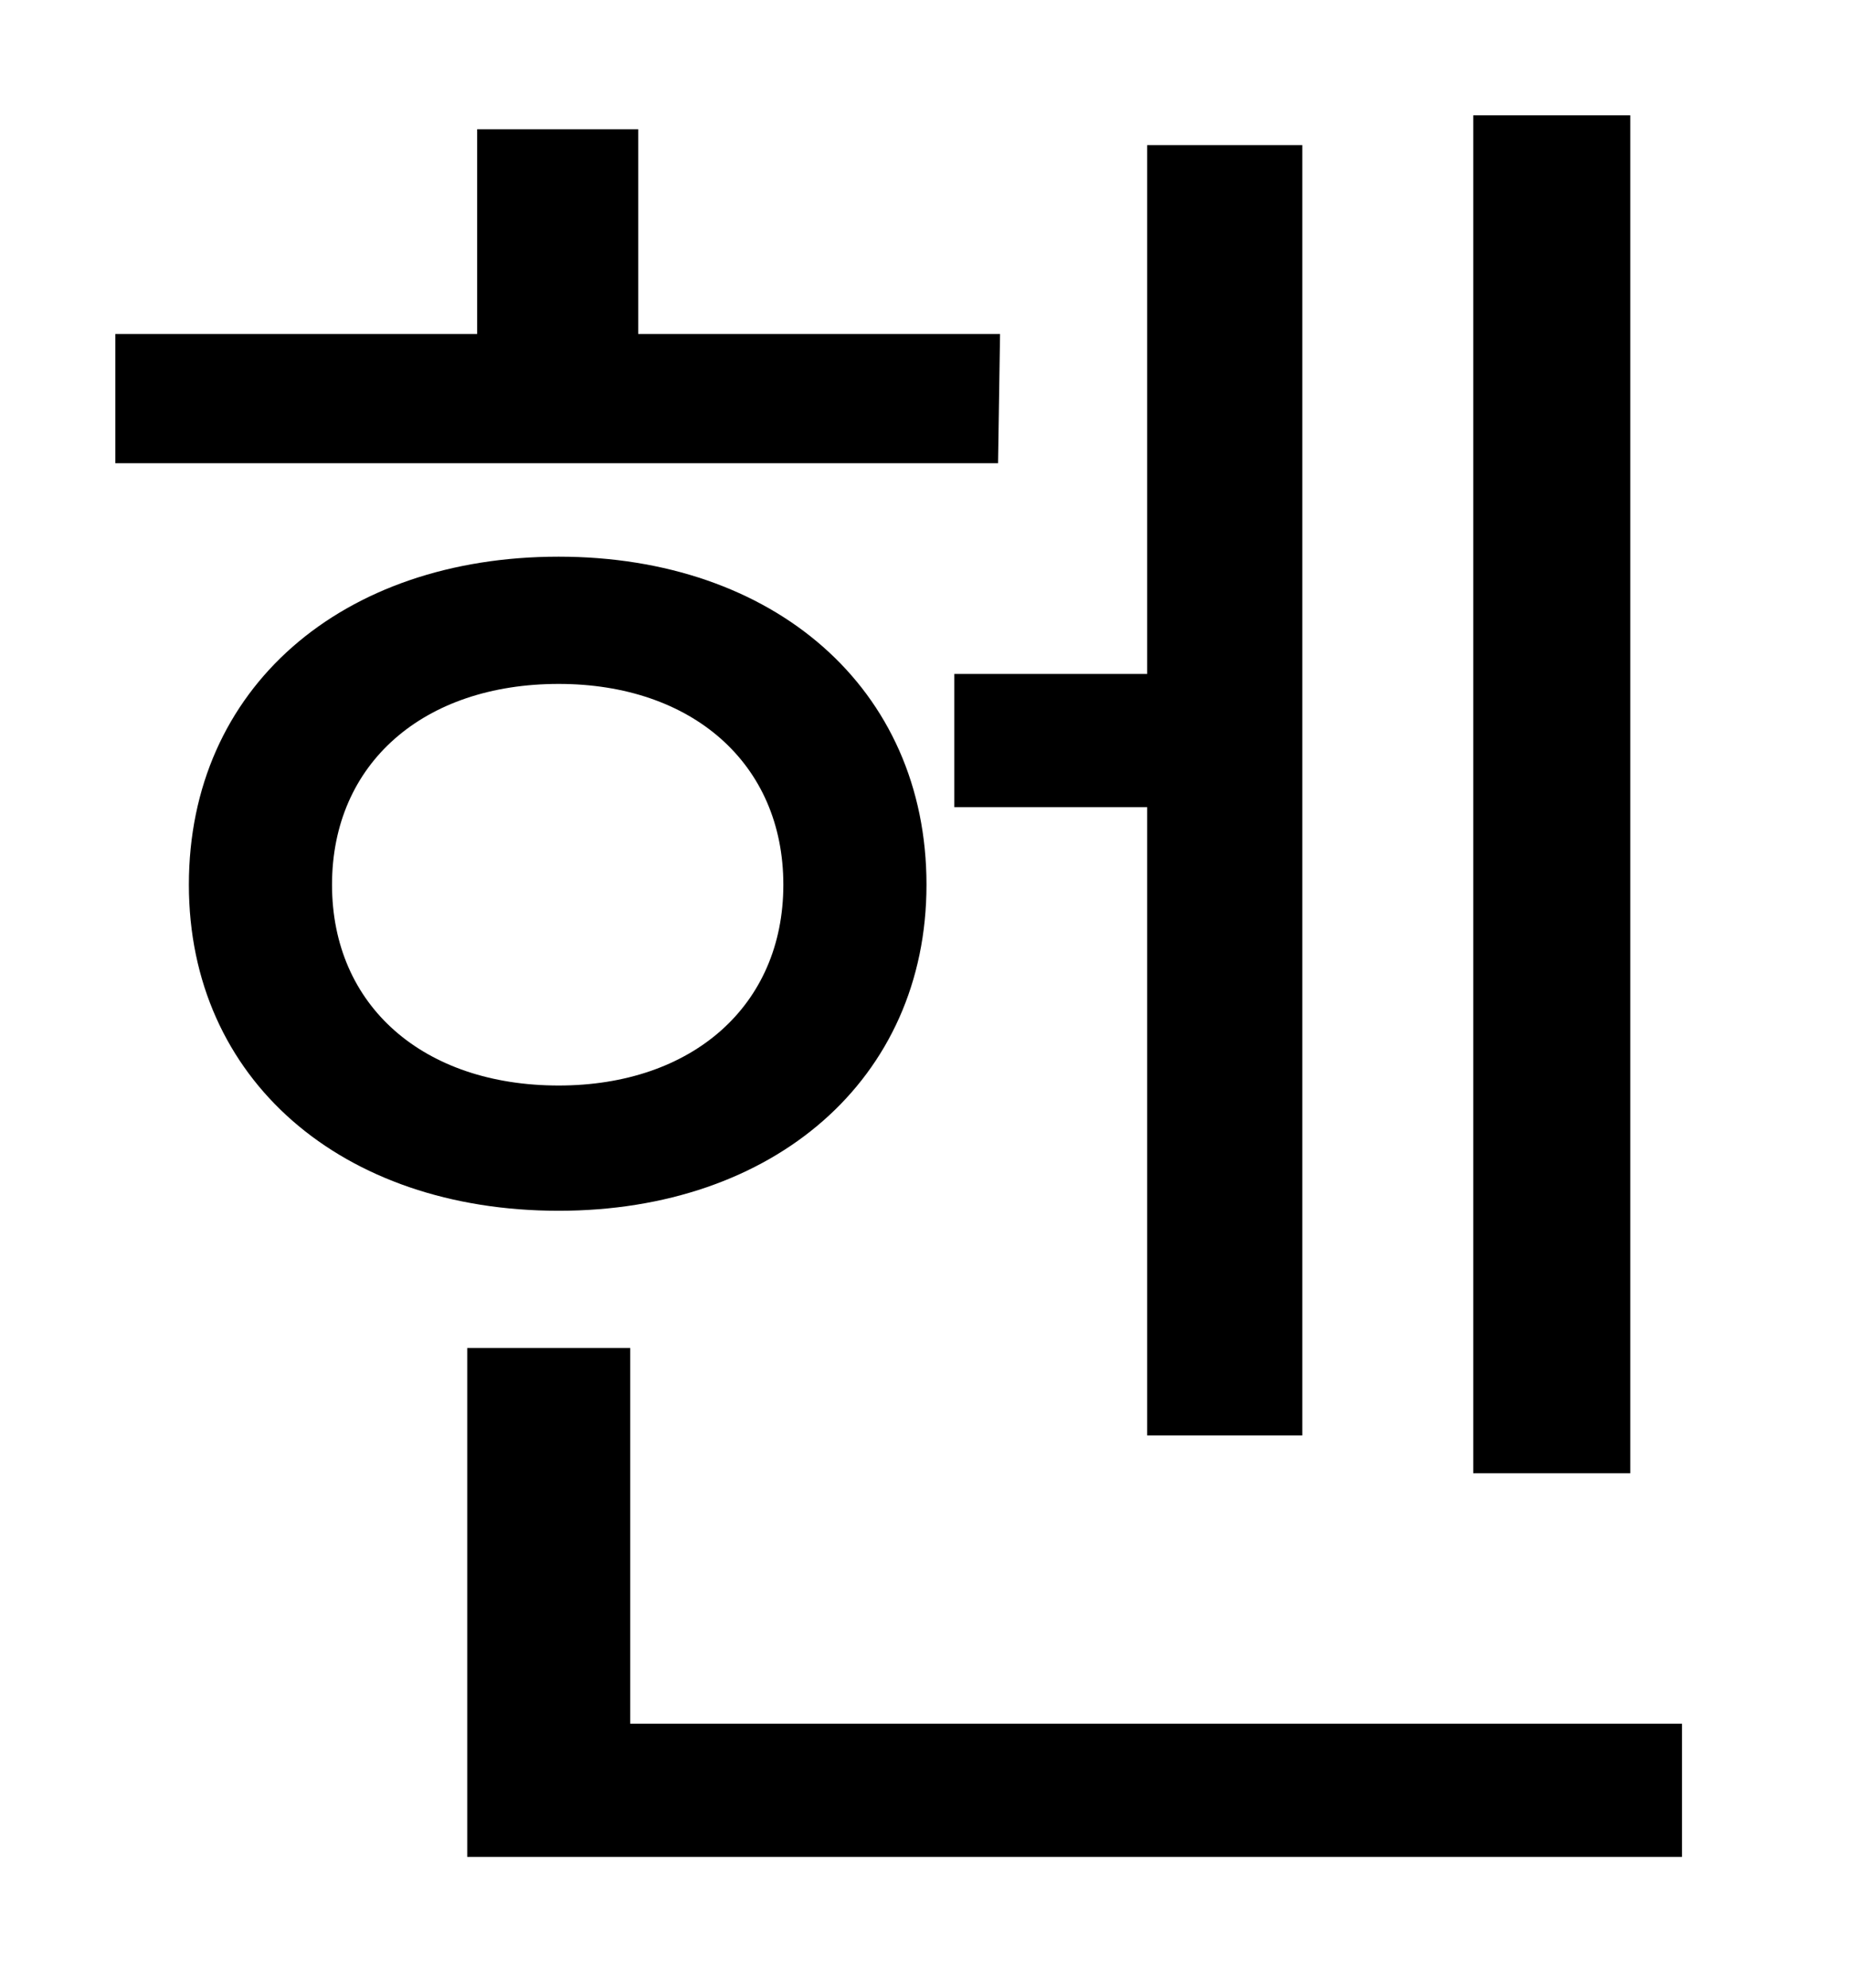 <?xml version="1.0" standalone="no"?>
<!DOCTYPE svg PUBLIC "-//W3C//DTD SVG 1.1//EN" "http://www.w3.org/Graphics/SVG/1.1/DTD/svg11.dtd" >
<svg xmlns="http://www.w3.org/2000/svg" xmlns:xlink="http://www.w3.org/1999/xlink" version="1.1" viewBox="-10 0 930 1000">
   <path fill="currentColor"
d="M810 58v683h-79v-683h79zM470 339h97v-266h78v649h-78v-316h-97v-67zM493 168l-1 65h-444v-65h182v-103h81v103h182zM157 445c0 61 46 101 114 101c67 0 113 -40 113 -101s-46 -101 -113 -101c-68 0 -114 40 -114 101zM456 445c0 98 -77 164 -185 164
c-109 0 -186 -66 -186 -164c0 -99 77 -165 186 -165c108 0 185 66 185 165zM307 867h529v67h-611v-256h82v189z" />
</svg>
